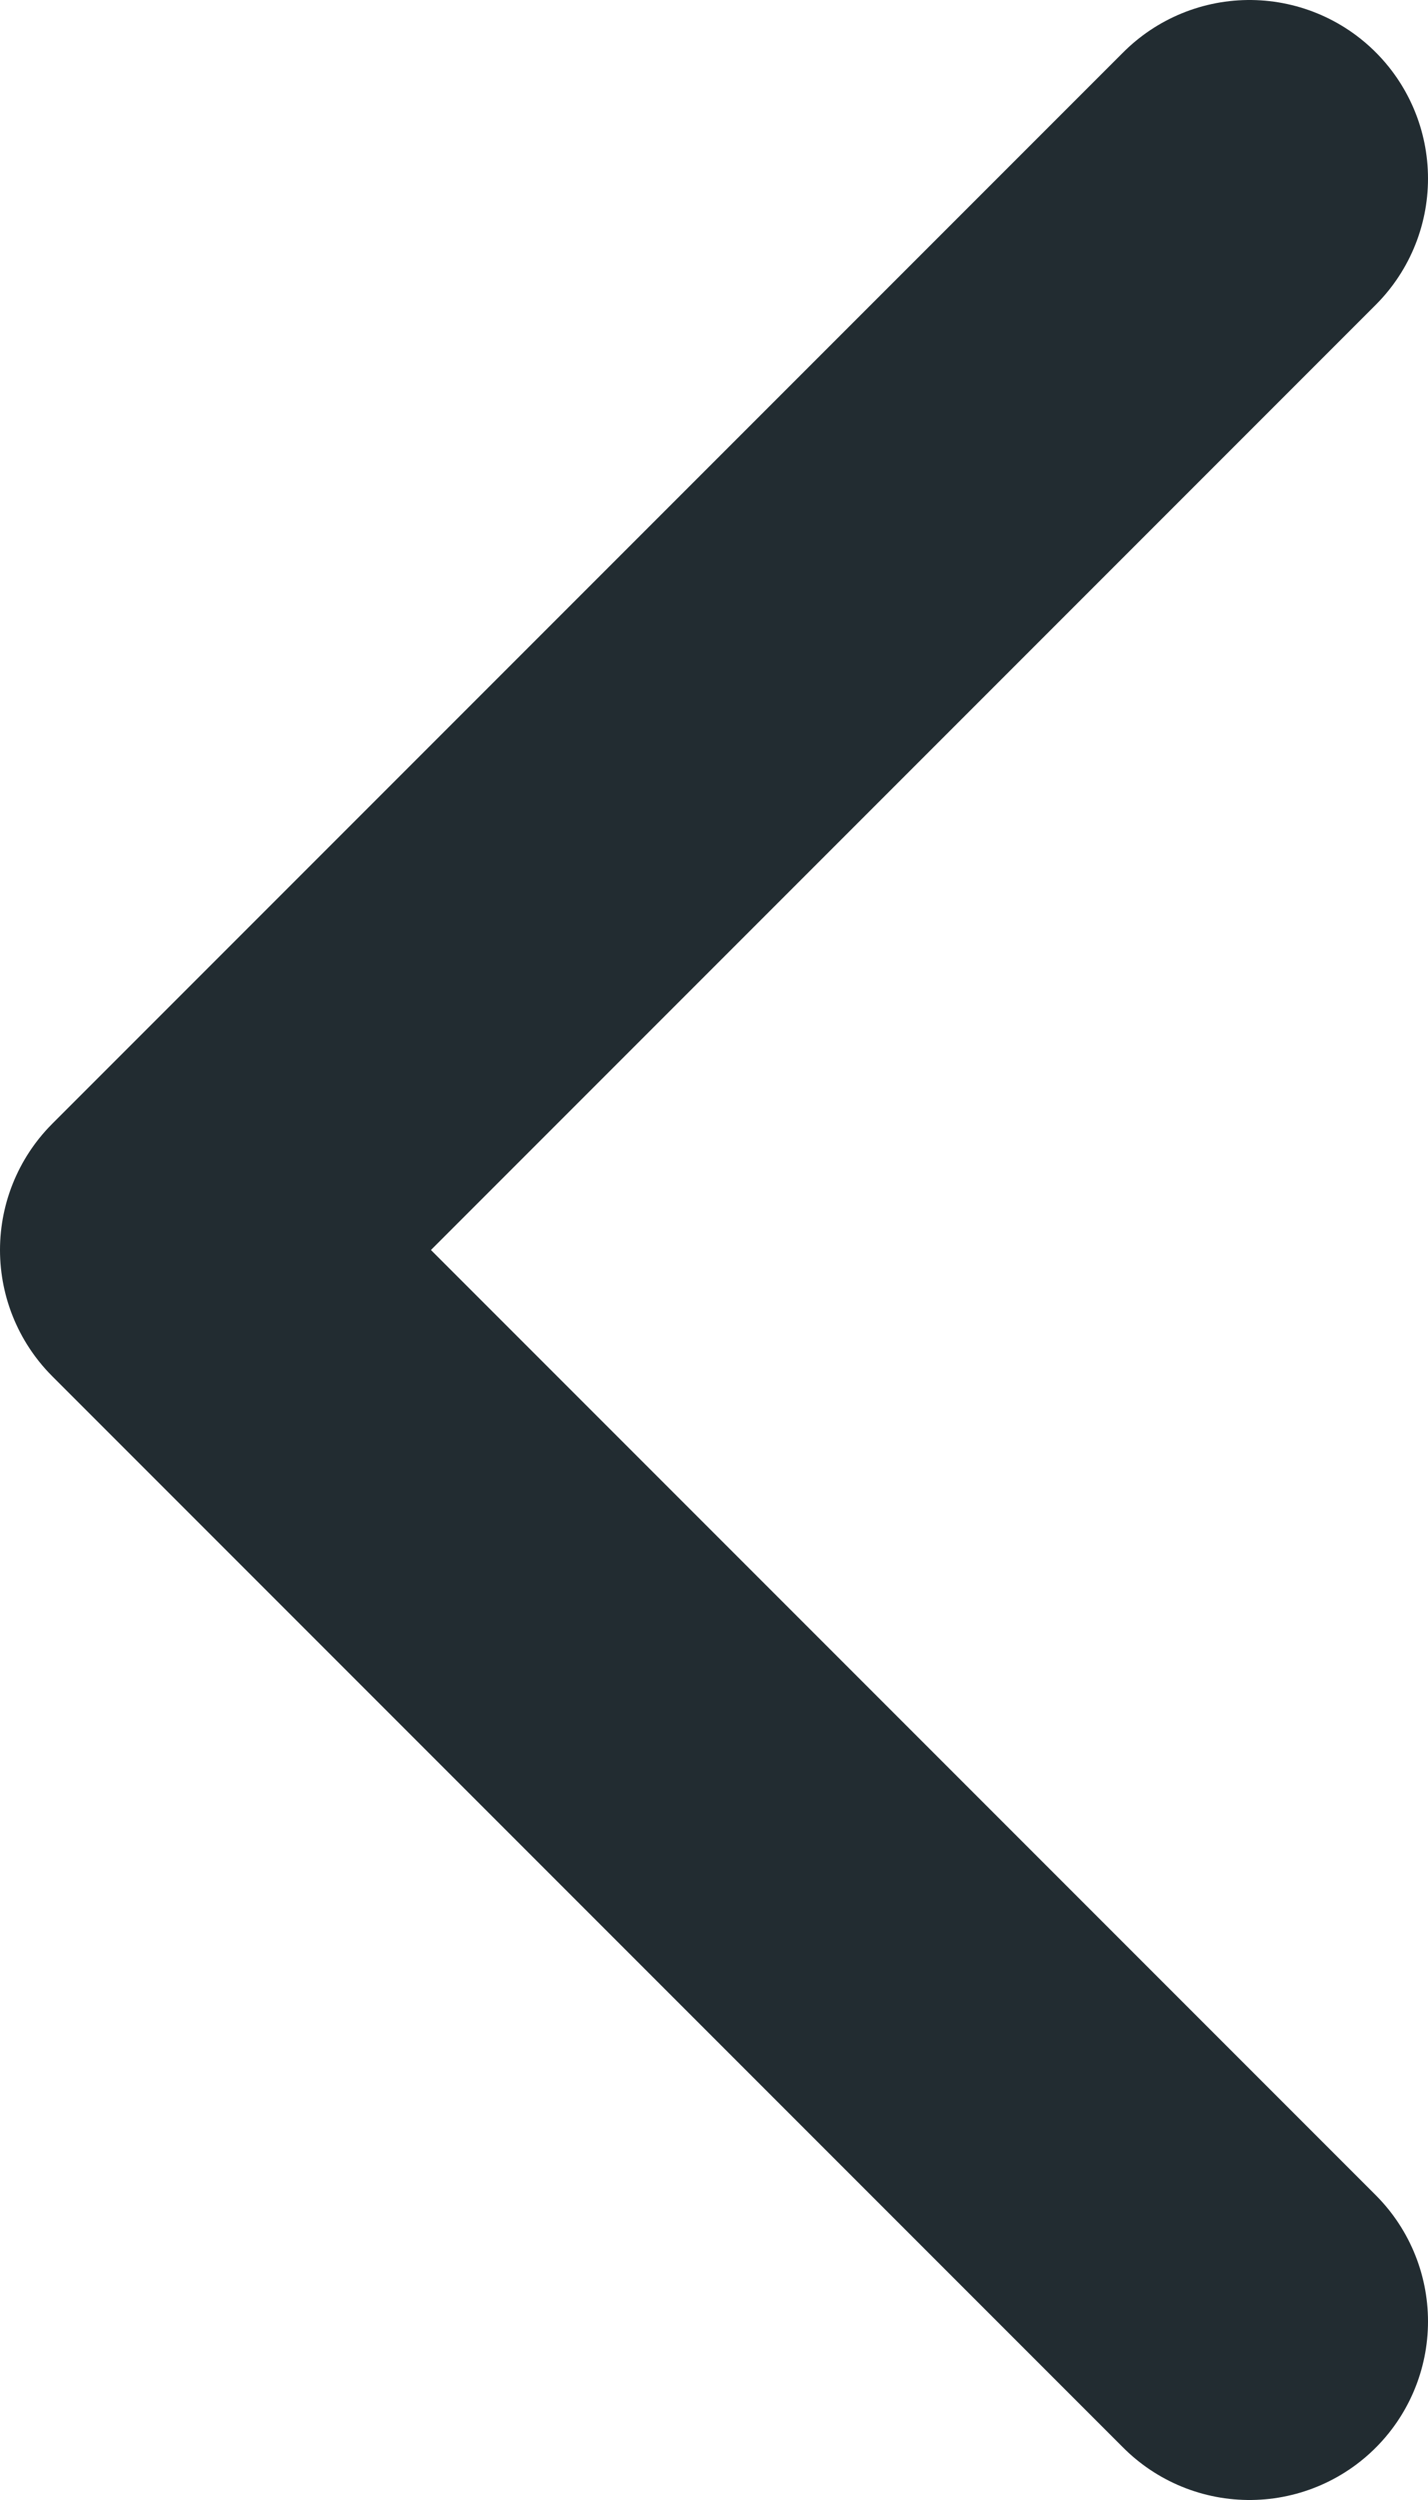 <svg width="8" height="14" viewBox="0 0 8 14" fill="none" xmlns="http://www.w3.org/2000/svg">
<path d="M7 13L1 7L7 1" stroke="#222C31" stroke-width="2" stroke-linecap="round" stroke-linejoin="round"/>
</svg>